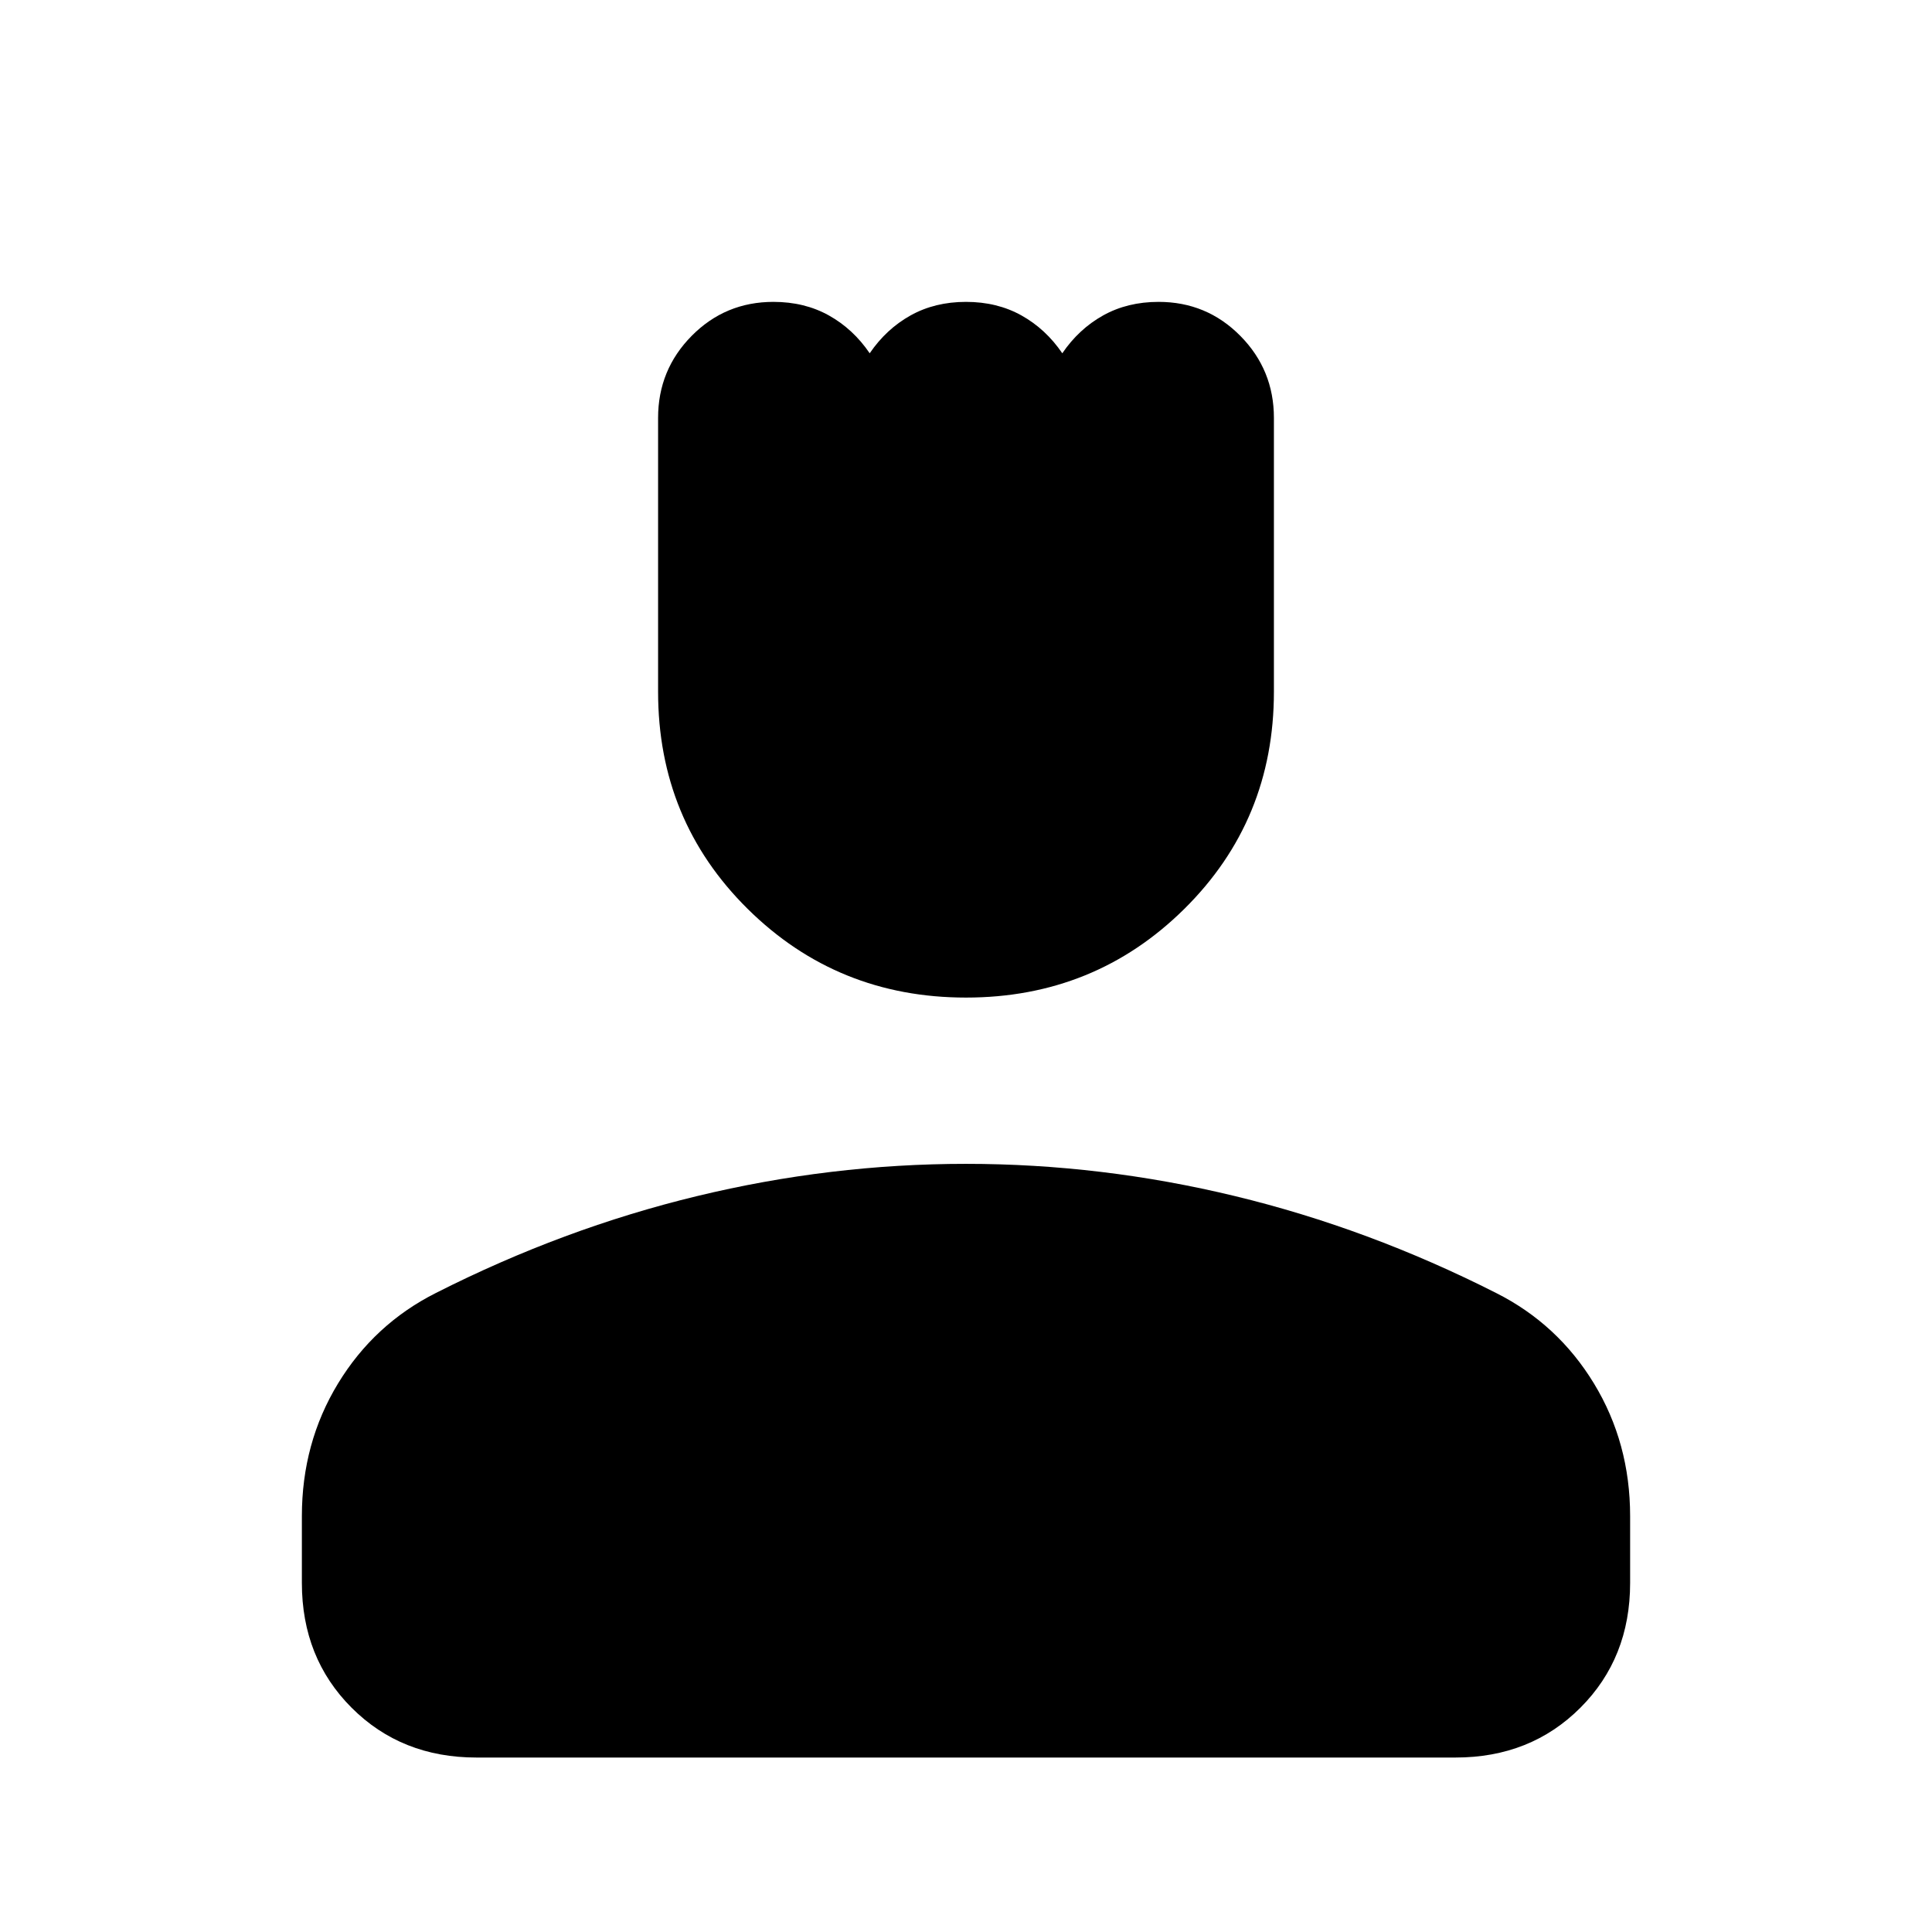 <svg xmlns="http://www.w3.org/2000/svg" height="24" viewBox="0 -960 960 960" width="24"><path d="M480-464.31q-63.92 0-108.46-44.04Q327-552.38 327-616.31v-136q0-23.92 16.69-40.8Q360.39-810 384.31-810q15.46 0 27.54 6.73 12.07 6.73 20.3 18.81 8.24-12.08 20.31-18.81Q464.54-810 480-810q15.46 0 27.54 6.73 12.07 6.73 20.31 18.81 8.23-12.08 20.3-18.81 12.08-6.73 27.54-6.73 23.92 0 40.62 16.89Q633-776.23 633-752.31v136q0 63.93-44.54 107.96-44.54 44.04-108.46 44.04ZM150-173.46v-33.16q0-36.38 17.96-65.92t48.66-45q63.3-32.07 129.65-48.11 66.35-16.04 133.73-16.04t133.73 16.04q66.35 16.04 129.65 48.11 30.7 15.46 48.66 45Q810-243 810-206.62v33.16q0 37.3-24.73 62.04-24.73 24.73-62.04 24.73H236.77q-37.31 0-62.04-24.73Q150-136.16 150-173.46Z"/></svg>